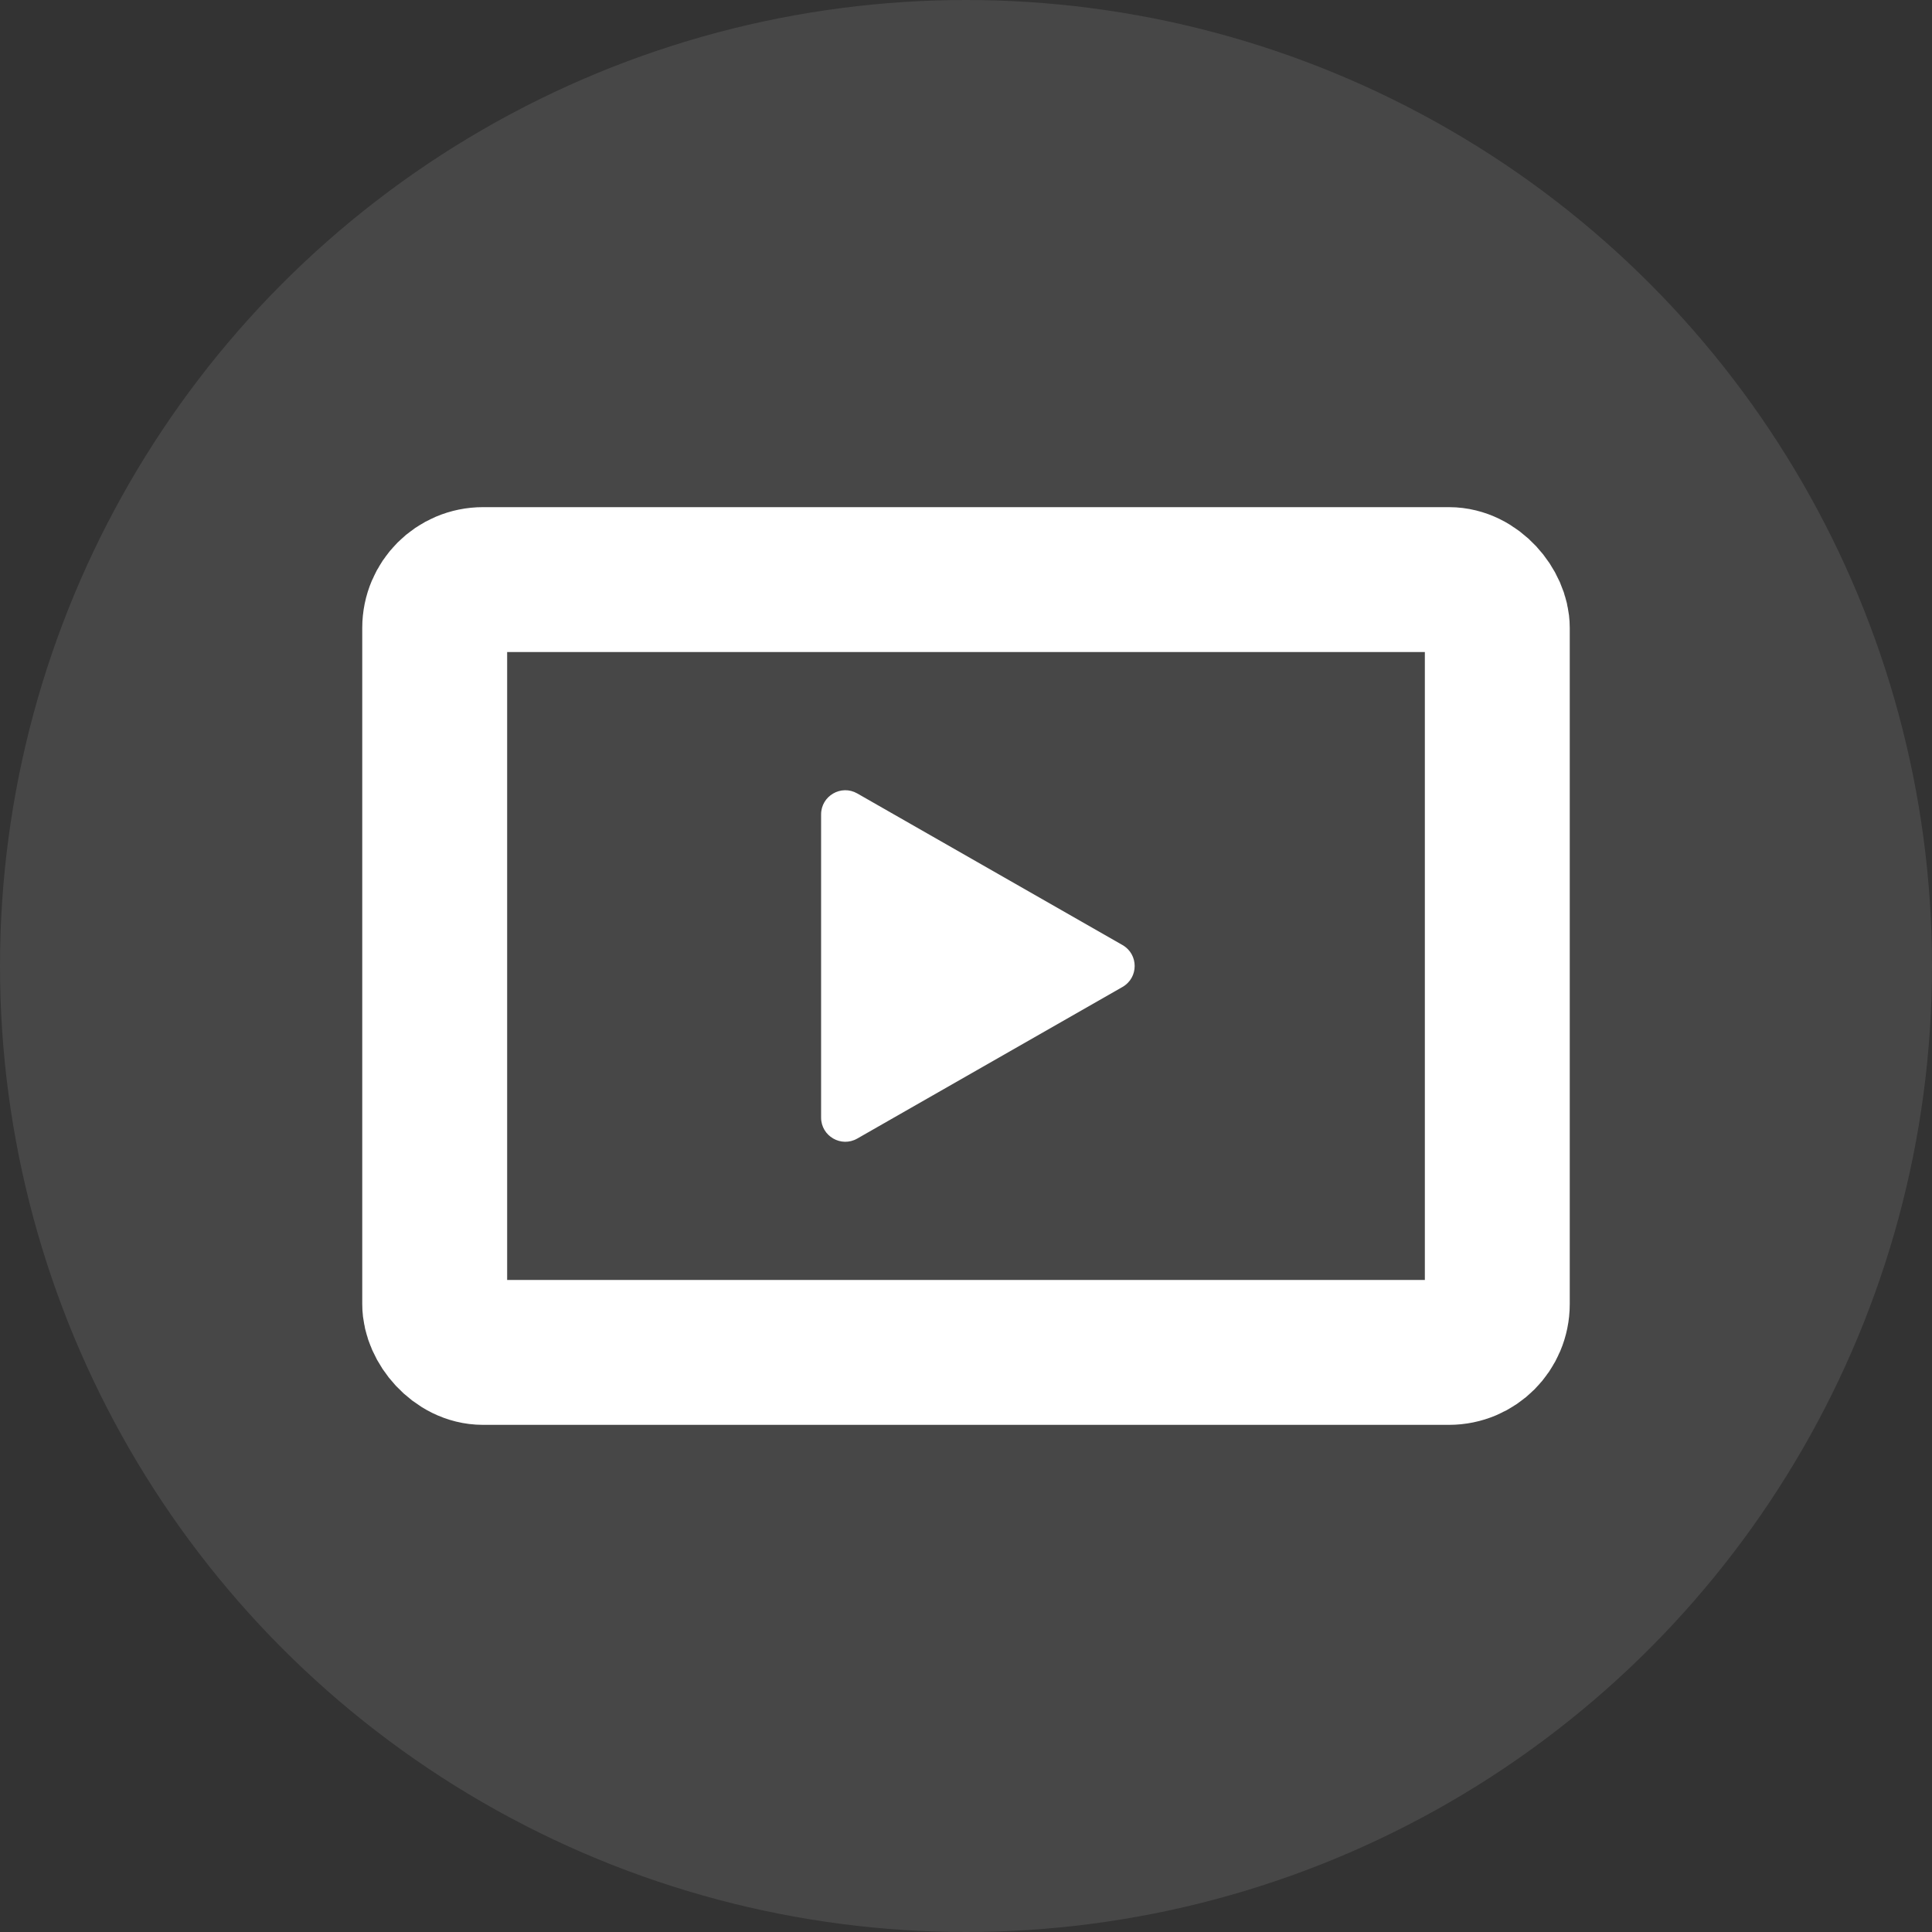 <svg width="40" height="40" viewBox="0 0 40 40" fill="none" xmlns="http://www.w3.org/2000/svg">
<rect x="0" y="0" width="40" height="40" fill="#333333" stroke="none"/>
<circle opacity="0.1" cx="20" cy="20" r="20" fill="white"/>
<rect x="9" y="12" width="22" height="16" rx="1" stroke="white" stroke-width="3" stroke-linecap="square"/>
<path d="M23.24 19.566C23.576 19.758 23.576 20.242 23.24 20.434L17.748 23.573C17.415 23.763 17 23.522 17 23.138L17 16.862C17 16.478 17.415 16.237 17.748 16.427L23.24 19.566Z" fill="white"/>
</svg>

